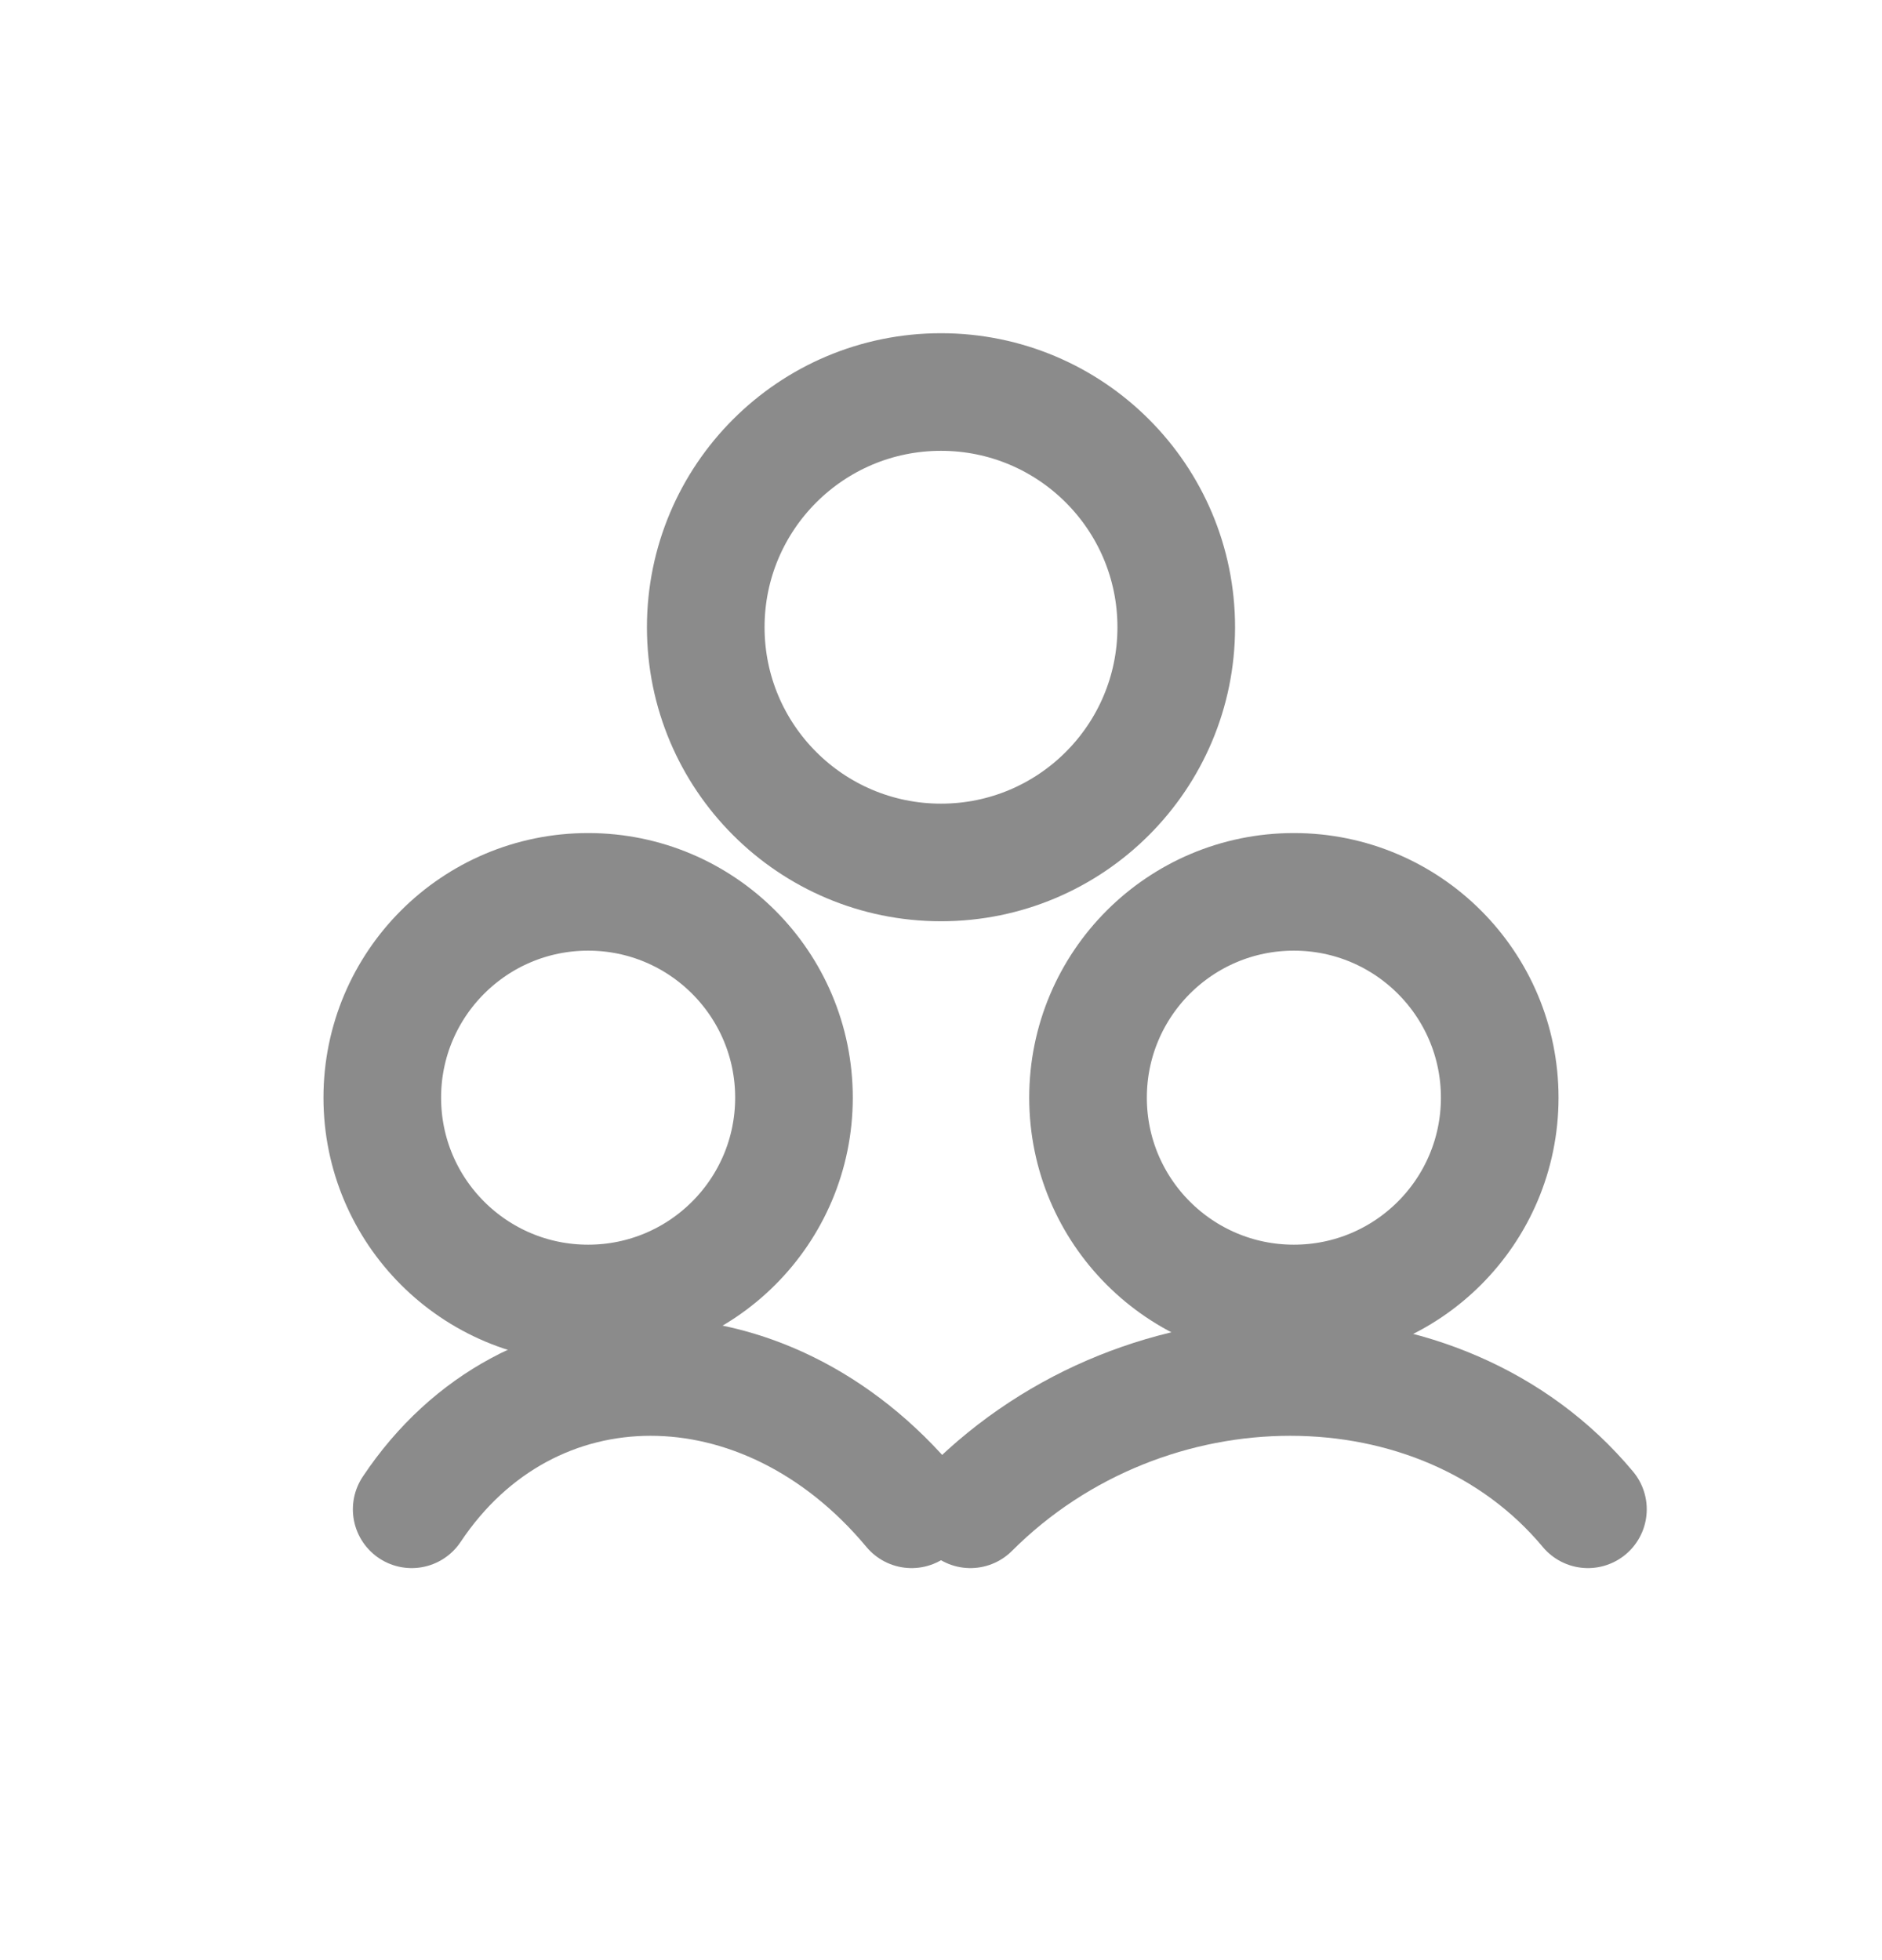 <svg width="24" height="25" viewBox="0 0 24 25" fill="none" xmlns="http://www.w3.org/2000/svg">
<path d="M12 11C13.657 11 15 9.657 15 8C15 6.343 13.657 5 12 5C10.343 5 9 6.343 9 8C9 9.657 10.343 11 12 11Z" stroke="#8B8B8B" stroke-width="1.5"/>
<path d="M7.5 16.625C8.95 16.625 10.125 15.45 10.125 14C10.125 12.55 8.95 11.375 7.5 11.375C6.05 11.375 4.875 12.55 4.875 14C4.875 15.45 6.05 16.625 7.5 16.625Z" stroke="#8B8B8B" stroke-width="1.5"/>
<path d="M16.5 16.625C17.95 16.625 19.125 15.45 19.125 14C19.125 12.55 17.95 11.375 16.5 11.375C15.05 11.375 13.875 12.55 13.875 14C13.875 15.45 15.05 16.625 16.5 16.625Z" stroke="#8B8B8B" stroke-width="1.5"/>
<path d="M5.25 19.25C6.75 17 9.75 17 11.625 19.25" stroke="#8B8B8B" stroke-width="1.5" stroke-linecap="round"/>
<path d="M12.375 19.25C14.625 17 18.375 17 20.25 19.25" stroke="#8B8B8B" stroke-width="1.5" stroke-linecap="round"/>
</svg>
